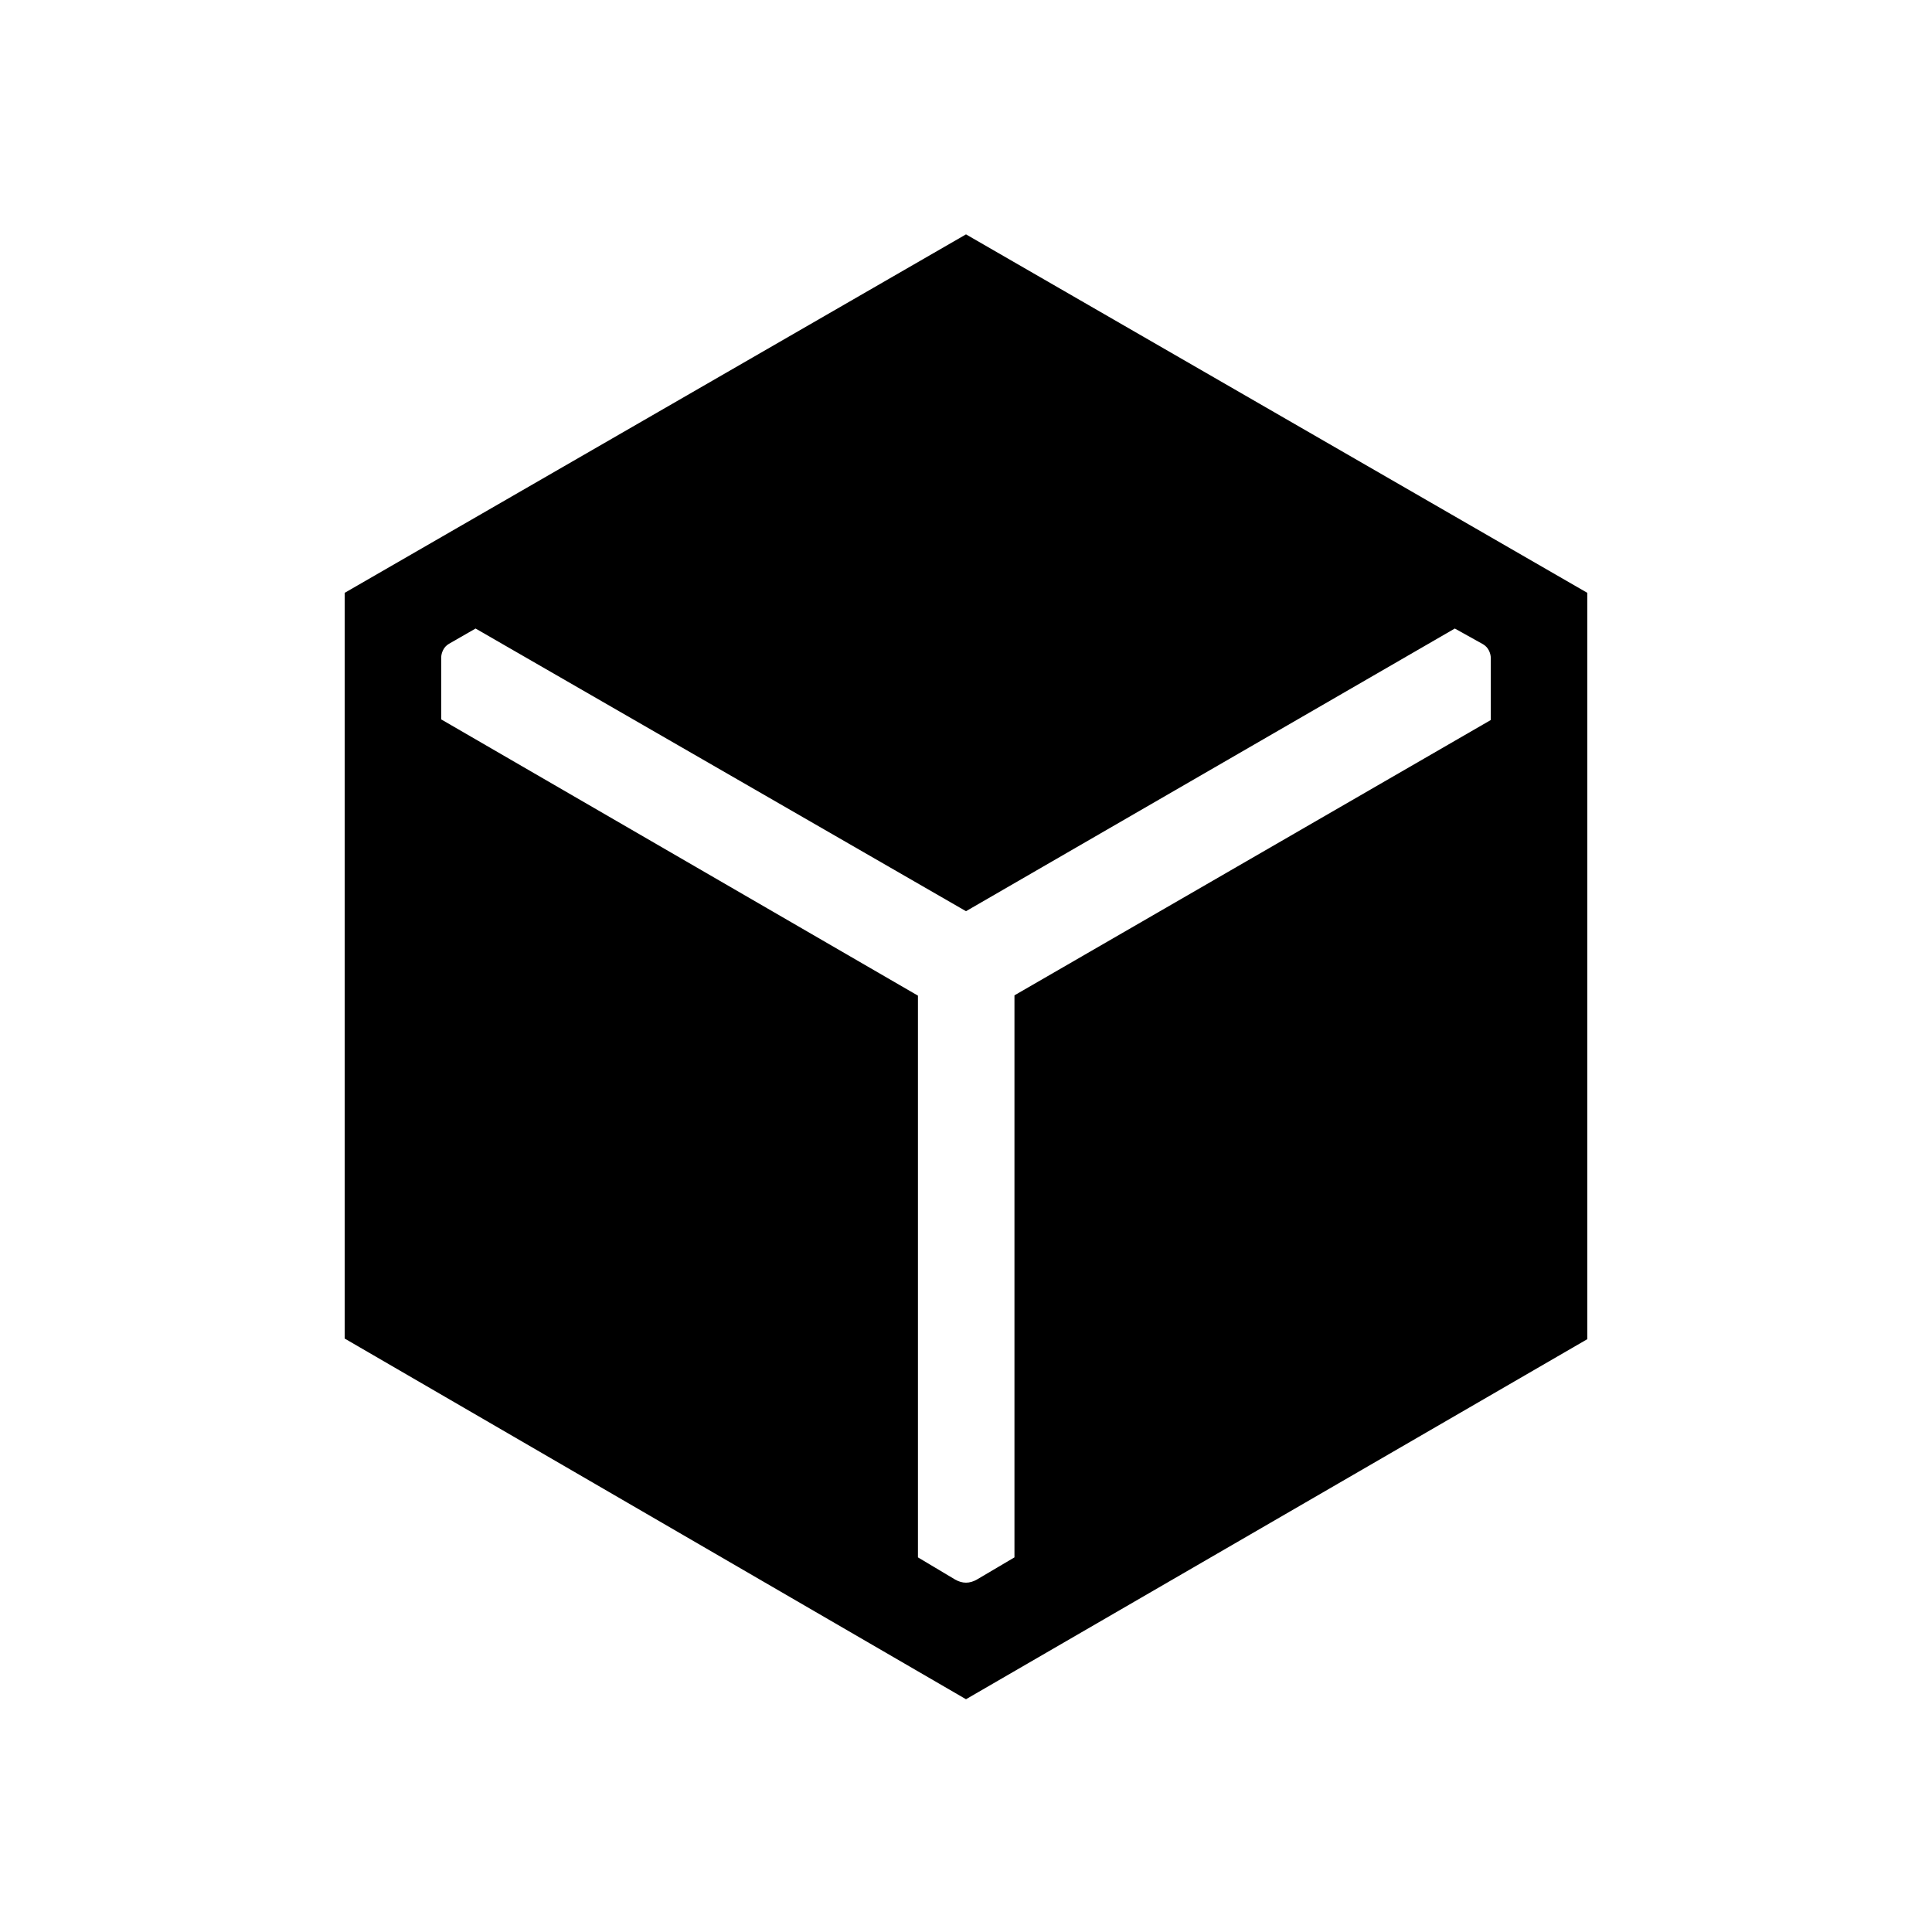 <svg xmlns="http://www.w3.org/2000/svg" height="20" viewBox="0 -960 960 960" width="20"><path d="M480-115.66 171.27-294.88v-370.54L480-843.54l308.73 178.12v370.84L480-115.66Zm-23.88-349.61v279.12l18.49 11.03q2.7 1.54 5.39 1.54 2.69 0 5.39-1.54l18.69-11.03v-279.27l236.69-136.81v-30.72q0-1.93-.96-3.85-.96-1.92-2.89-3.08l-14.03-7.81L480-507.23 236.31-647.69l-13.23 7.6q-1.93 1.15-2.89 3.08-.96 1.92-.96 3.84v30.63l236.89 137.27Z"/></svg>